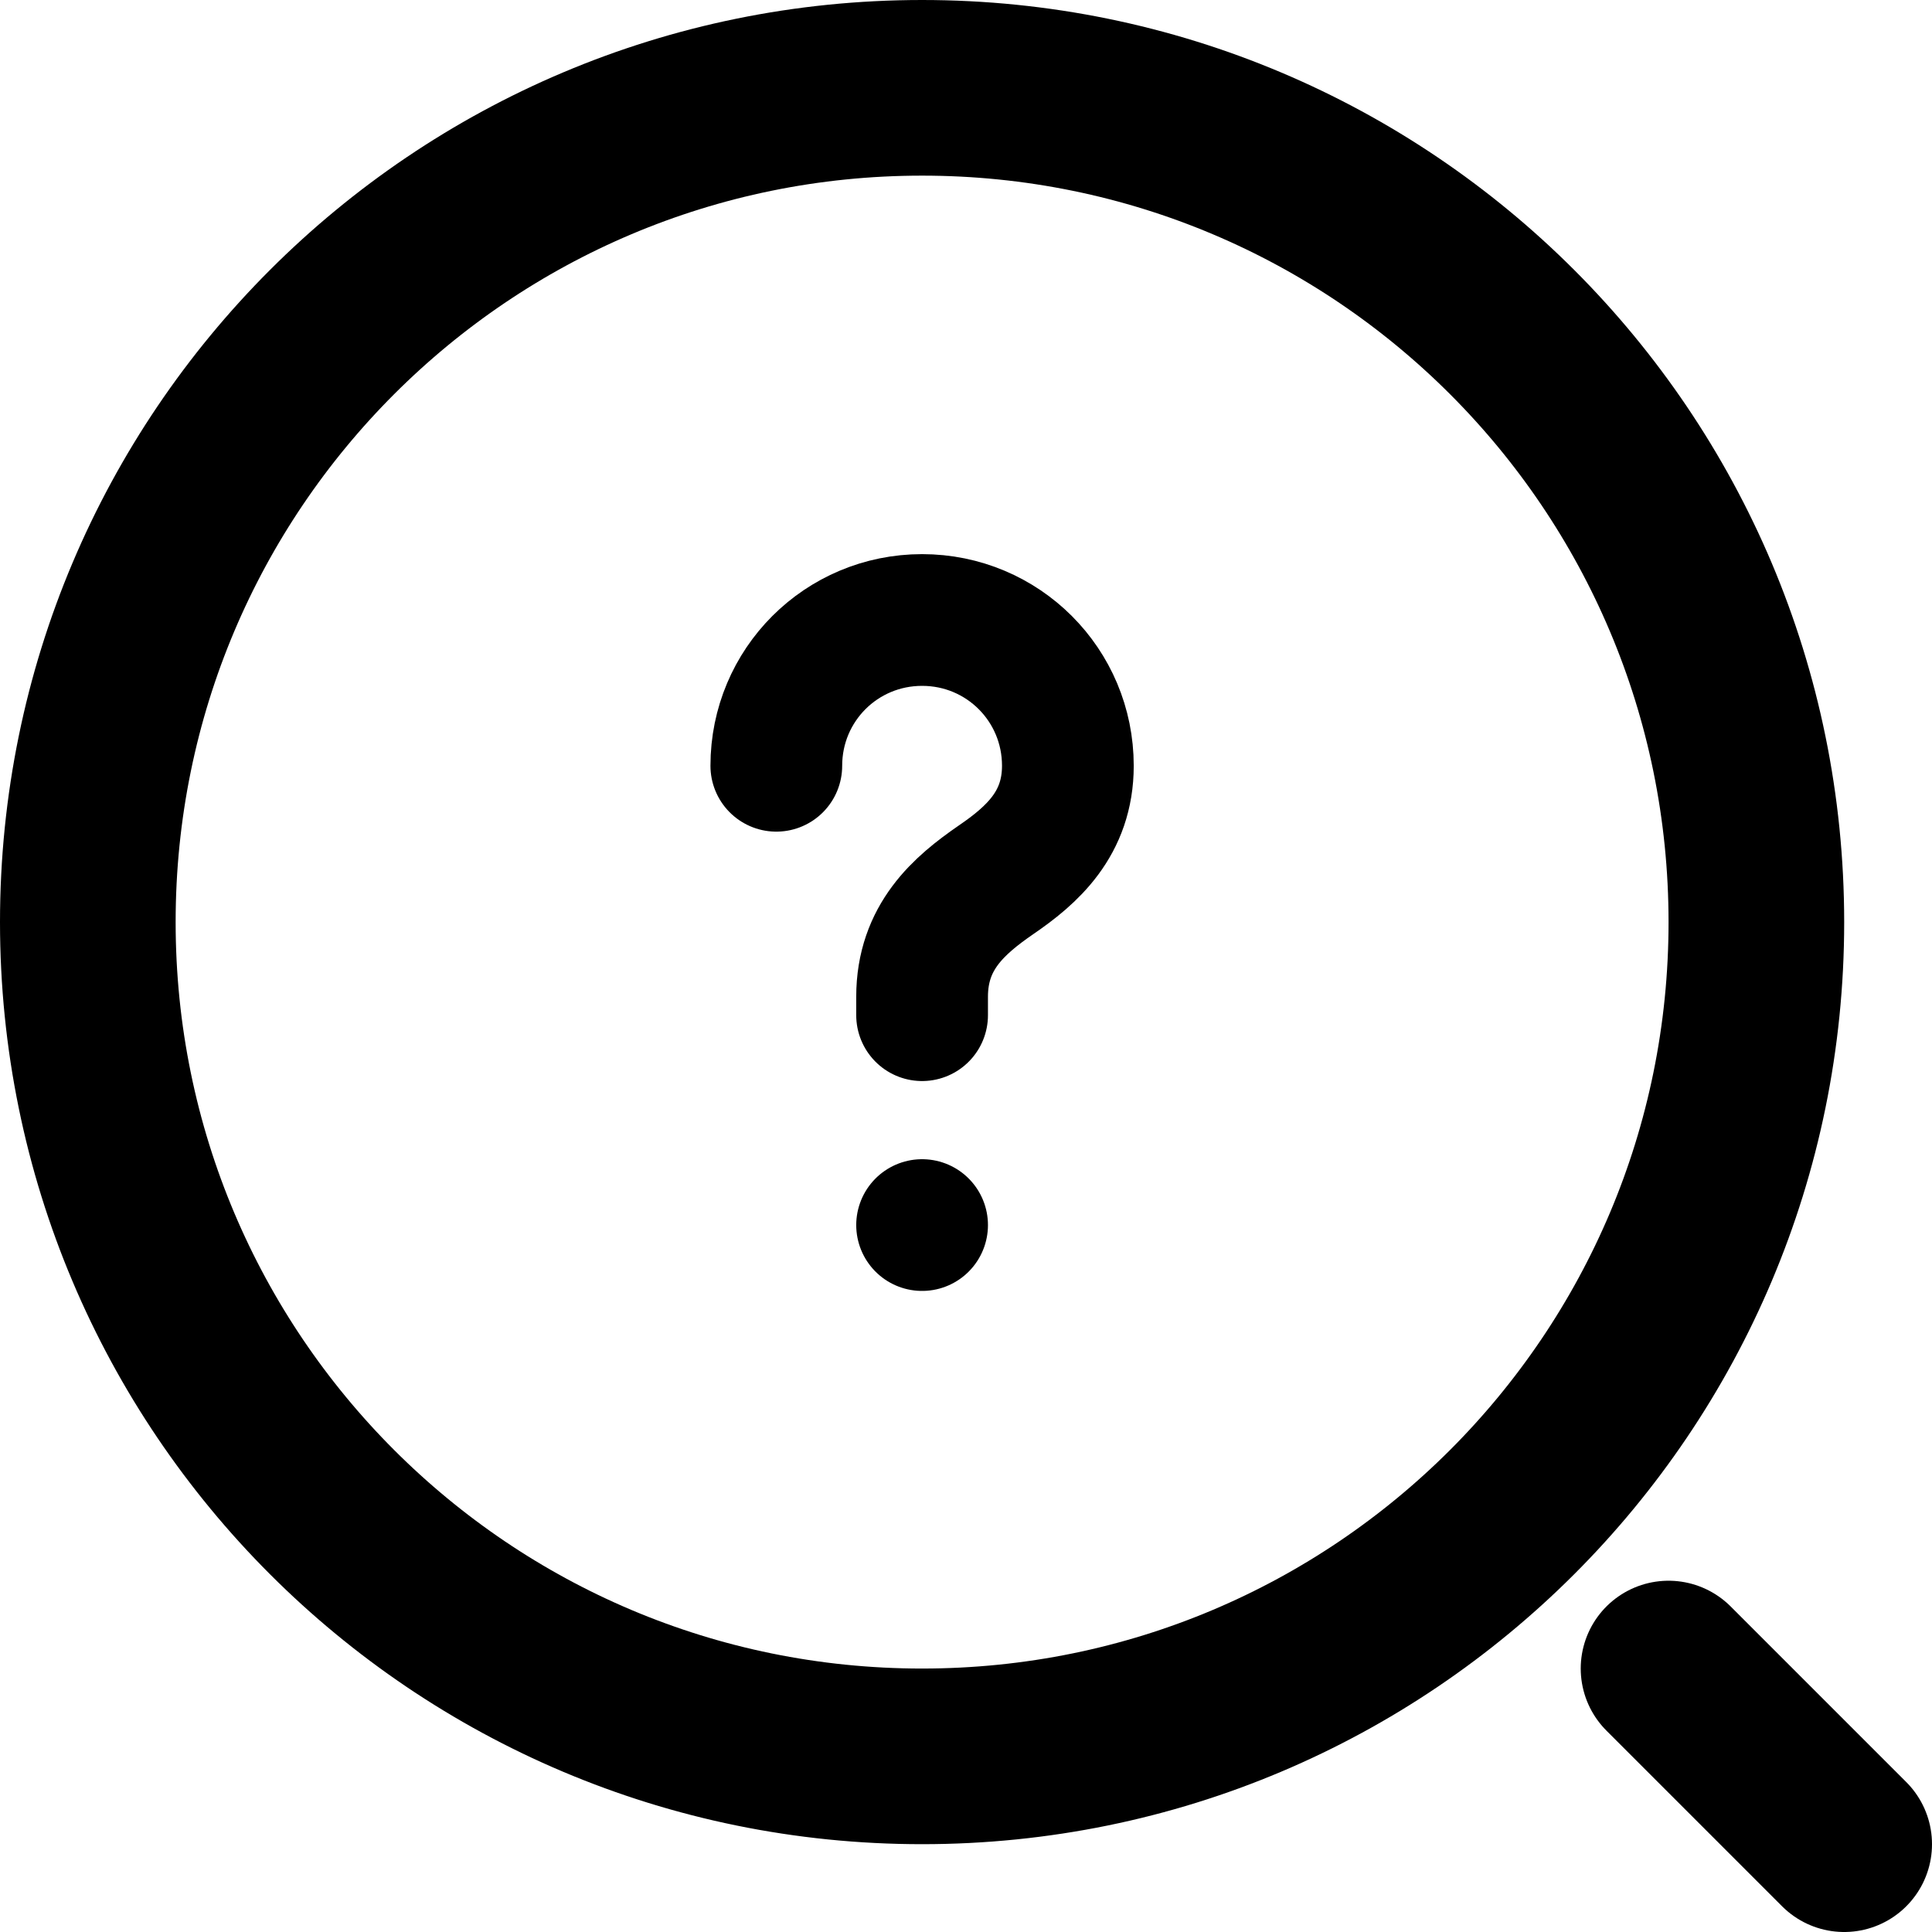 <?xml version="1.0" encoding="UTF-8"?>
<svg xmlns="http://www.w3.org/2000/svg" viewBox="0 0 22 22">
  <defs>
    <style>
      .quest-1{
        stroke-width: 2px;
      }

      .quest-1, .quest-2, .quest-3 {
        fill: none;
        stroke: CurrentColor;
        stroke-linecap: round;
        stroke-linejoin: round;
      }

      .quest-2, .quest-3 {
        stroke-width: 1.5px;
	}
	.quest-3 {
	opacity: 0.9;
      }
    </style>
  </defs>
  <g>
    <path class="quest-1" d="M10.5,20c5.25,0,9.5-4.25,9.5-9.5S15.75,1,10.5,1,1,5.25,1,10.5s4.25,9.5,9.5,9.5Z"/>
    <path class="quest-1" d="M21,21l-2-2"/>
    <g>
      <path class="quest-2" d="M10.5,11.56v-.21c0-.68.42-1.04.84-1.33.41-.28.82-.64.82-1.3,0-.92-.74-1.66-1.66-1.66s-1.66.74-1.66,1.66"/>
      <path class="quest-3" d="M10.5,13.95h0"/>
    </g>
  </g>
</svg>